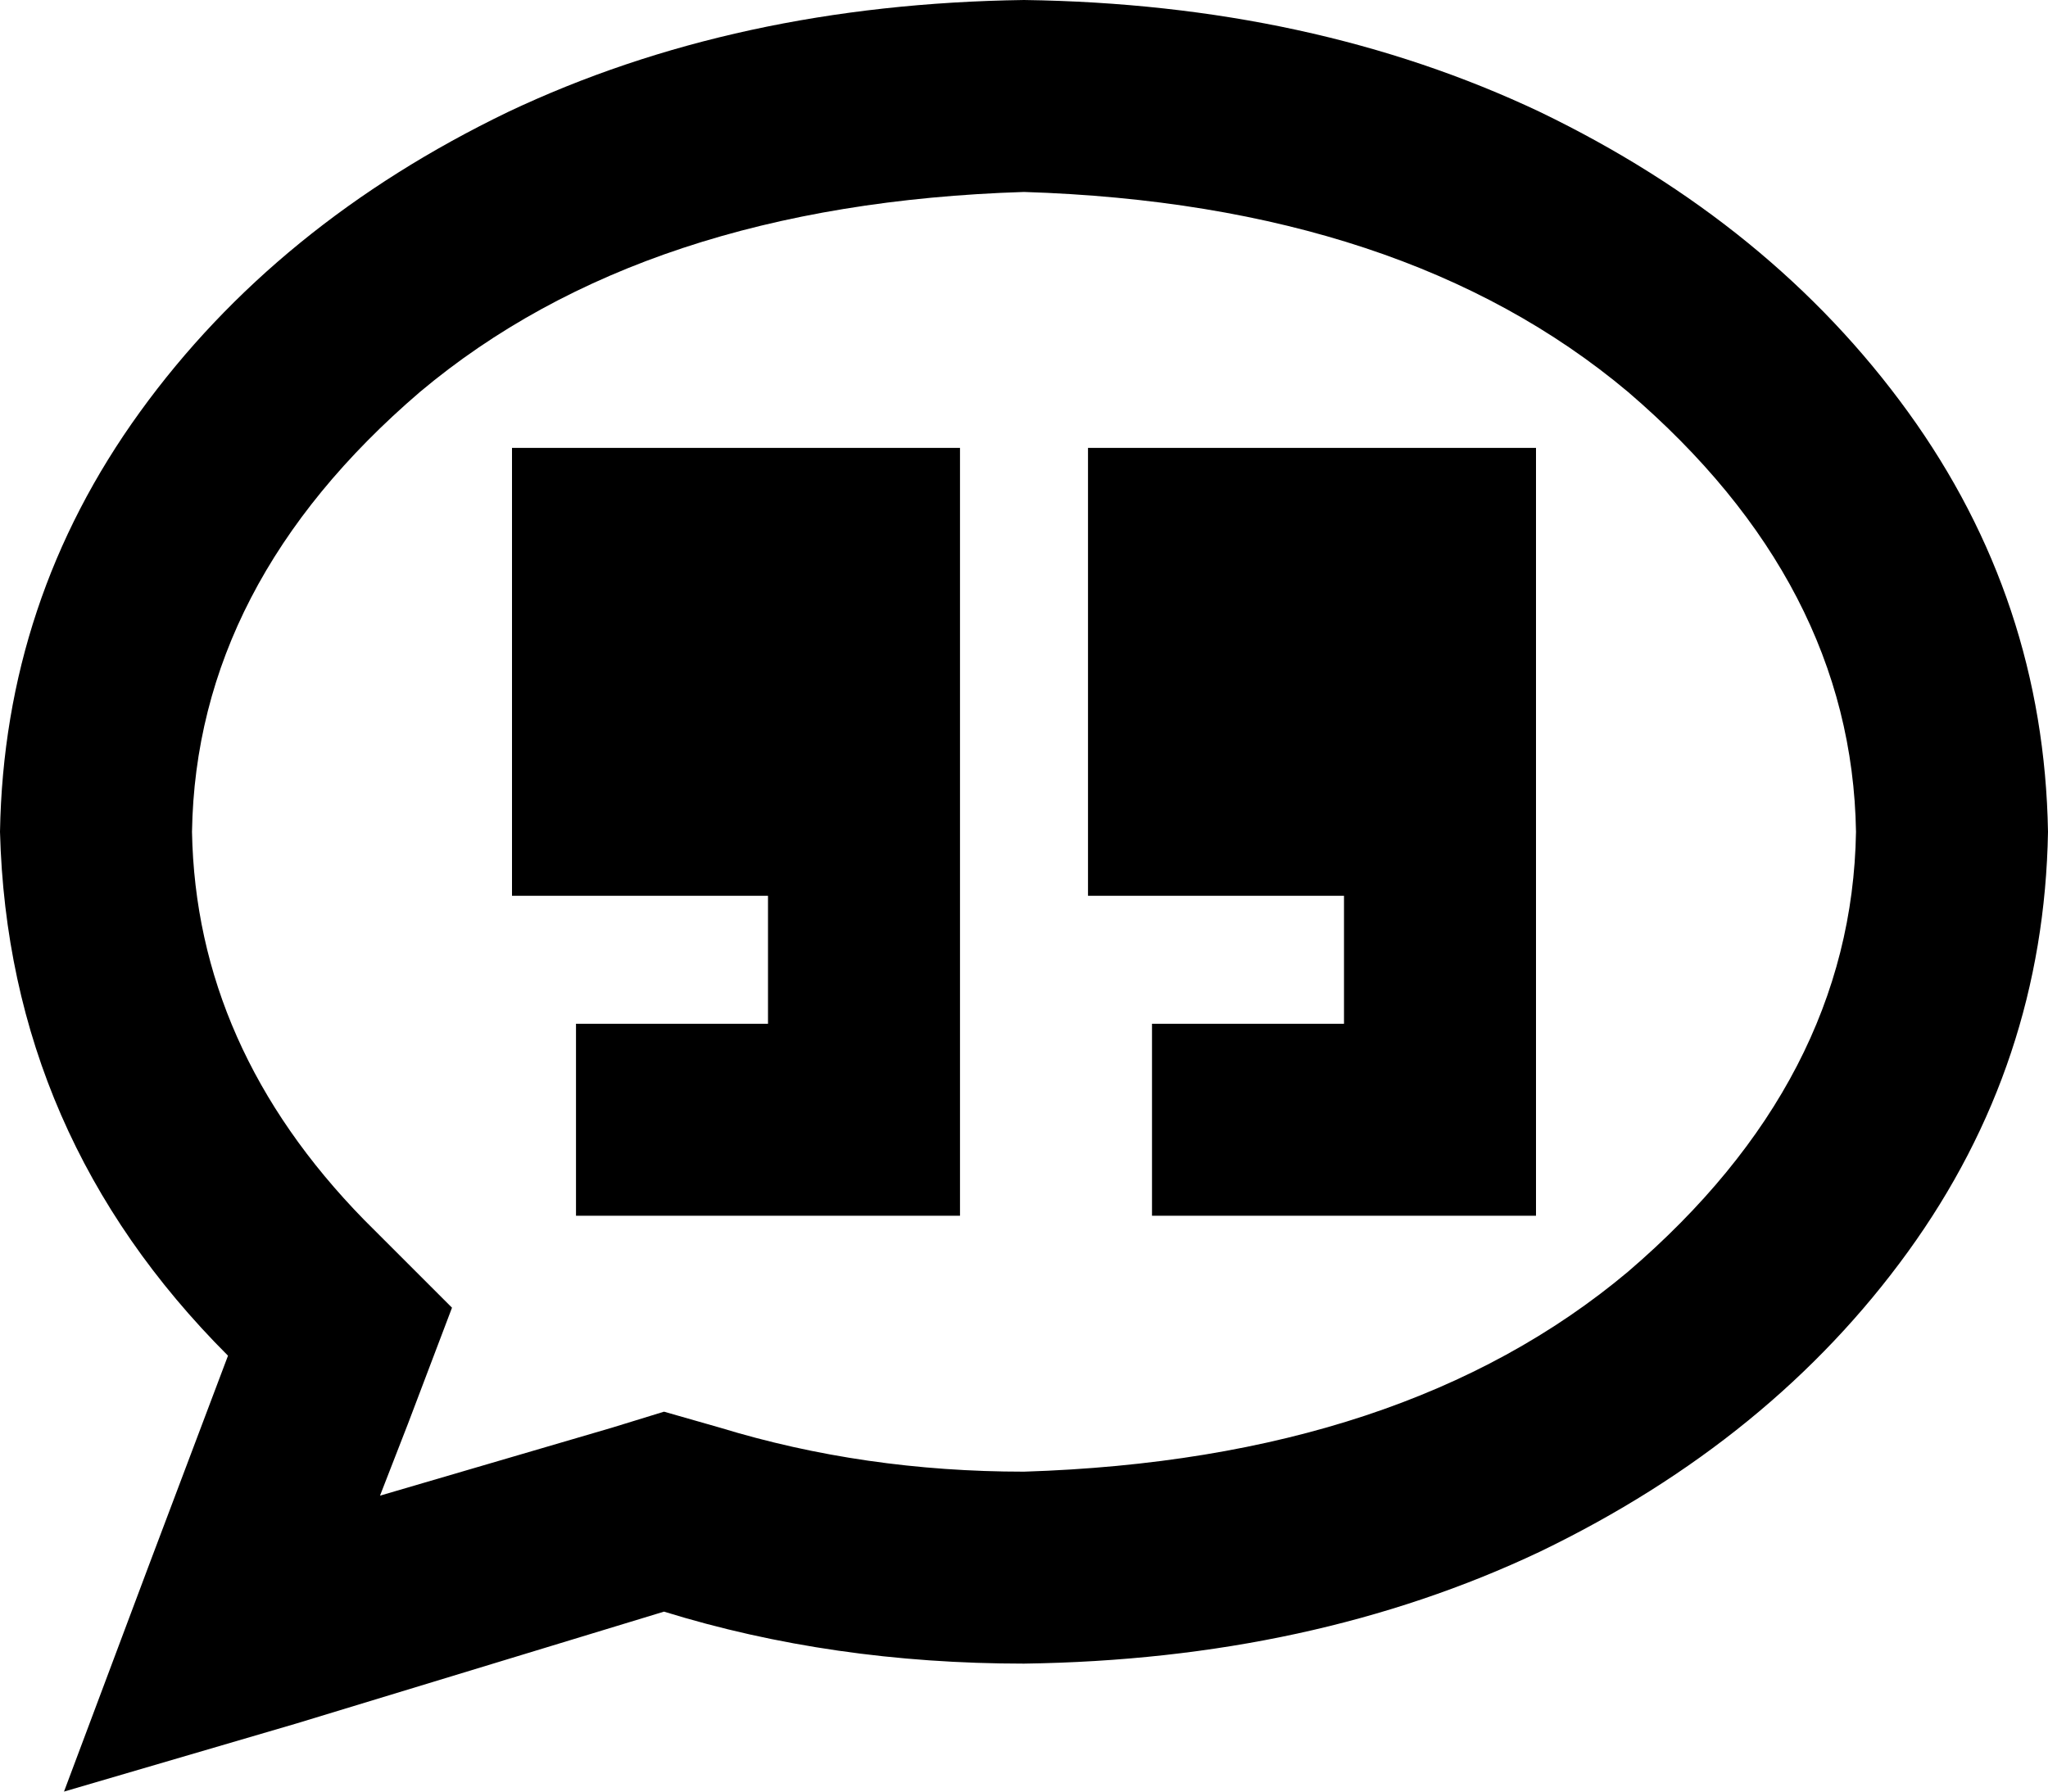 <svg viewBox="0 0 512 448">
  <path
    d="M 102 356 L 113 327 L 91 305 Q 49 262 48 208 Q 49 146 105 98 Q 161 51 256 48 Q 351 51 407 98 Q 463 146 464 208 Q 463 270 407 318 Q 351 365 256 368 Q 216 368 180 357 L 166 353 L 153 357 L 95 374 L 102 356 L 102 356 Z M 16 448 L 74 431 L 166 403 Q 208 416 256 416 Q 328 415 385 388 Q 443 360 477 313 Q 511 266 512 208 Q 511 150 477 103 Q 443 56 385 28 Q 328 1 256 0 Q 184 1 127 28 Q 69 56 35 103 Q 1 150 0 208 Q 2 284 57 339 L 37 392 L 16 448 L 16 448 Z M 240 112 L 128 112 L 128 224 L 192 224 L 192 256 L 168 256 L 144 256 L 144 304 L 168 304 L 216 304 L 240 304 L 240 280 L 240 224 L 240 176 L 240 152 L 240 112 L 240 112 Z M 384 112 L 272 112 L 272 224 L 336 224 L 336 256 L 312 256 L 288 256 L 288 304 L 312 304 L 360 304 L 384 304 L 384 280 L 384 224 L 384 176 L 384 152 L 384 112 L 384 112 Z"
  />
</svg>
